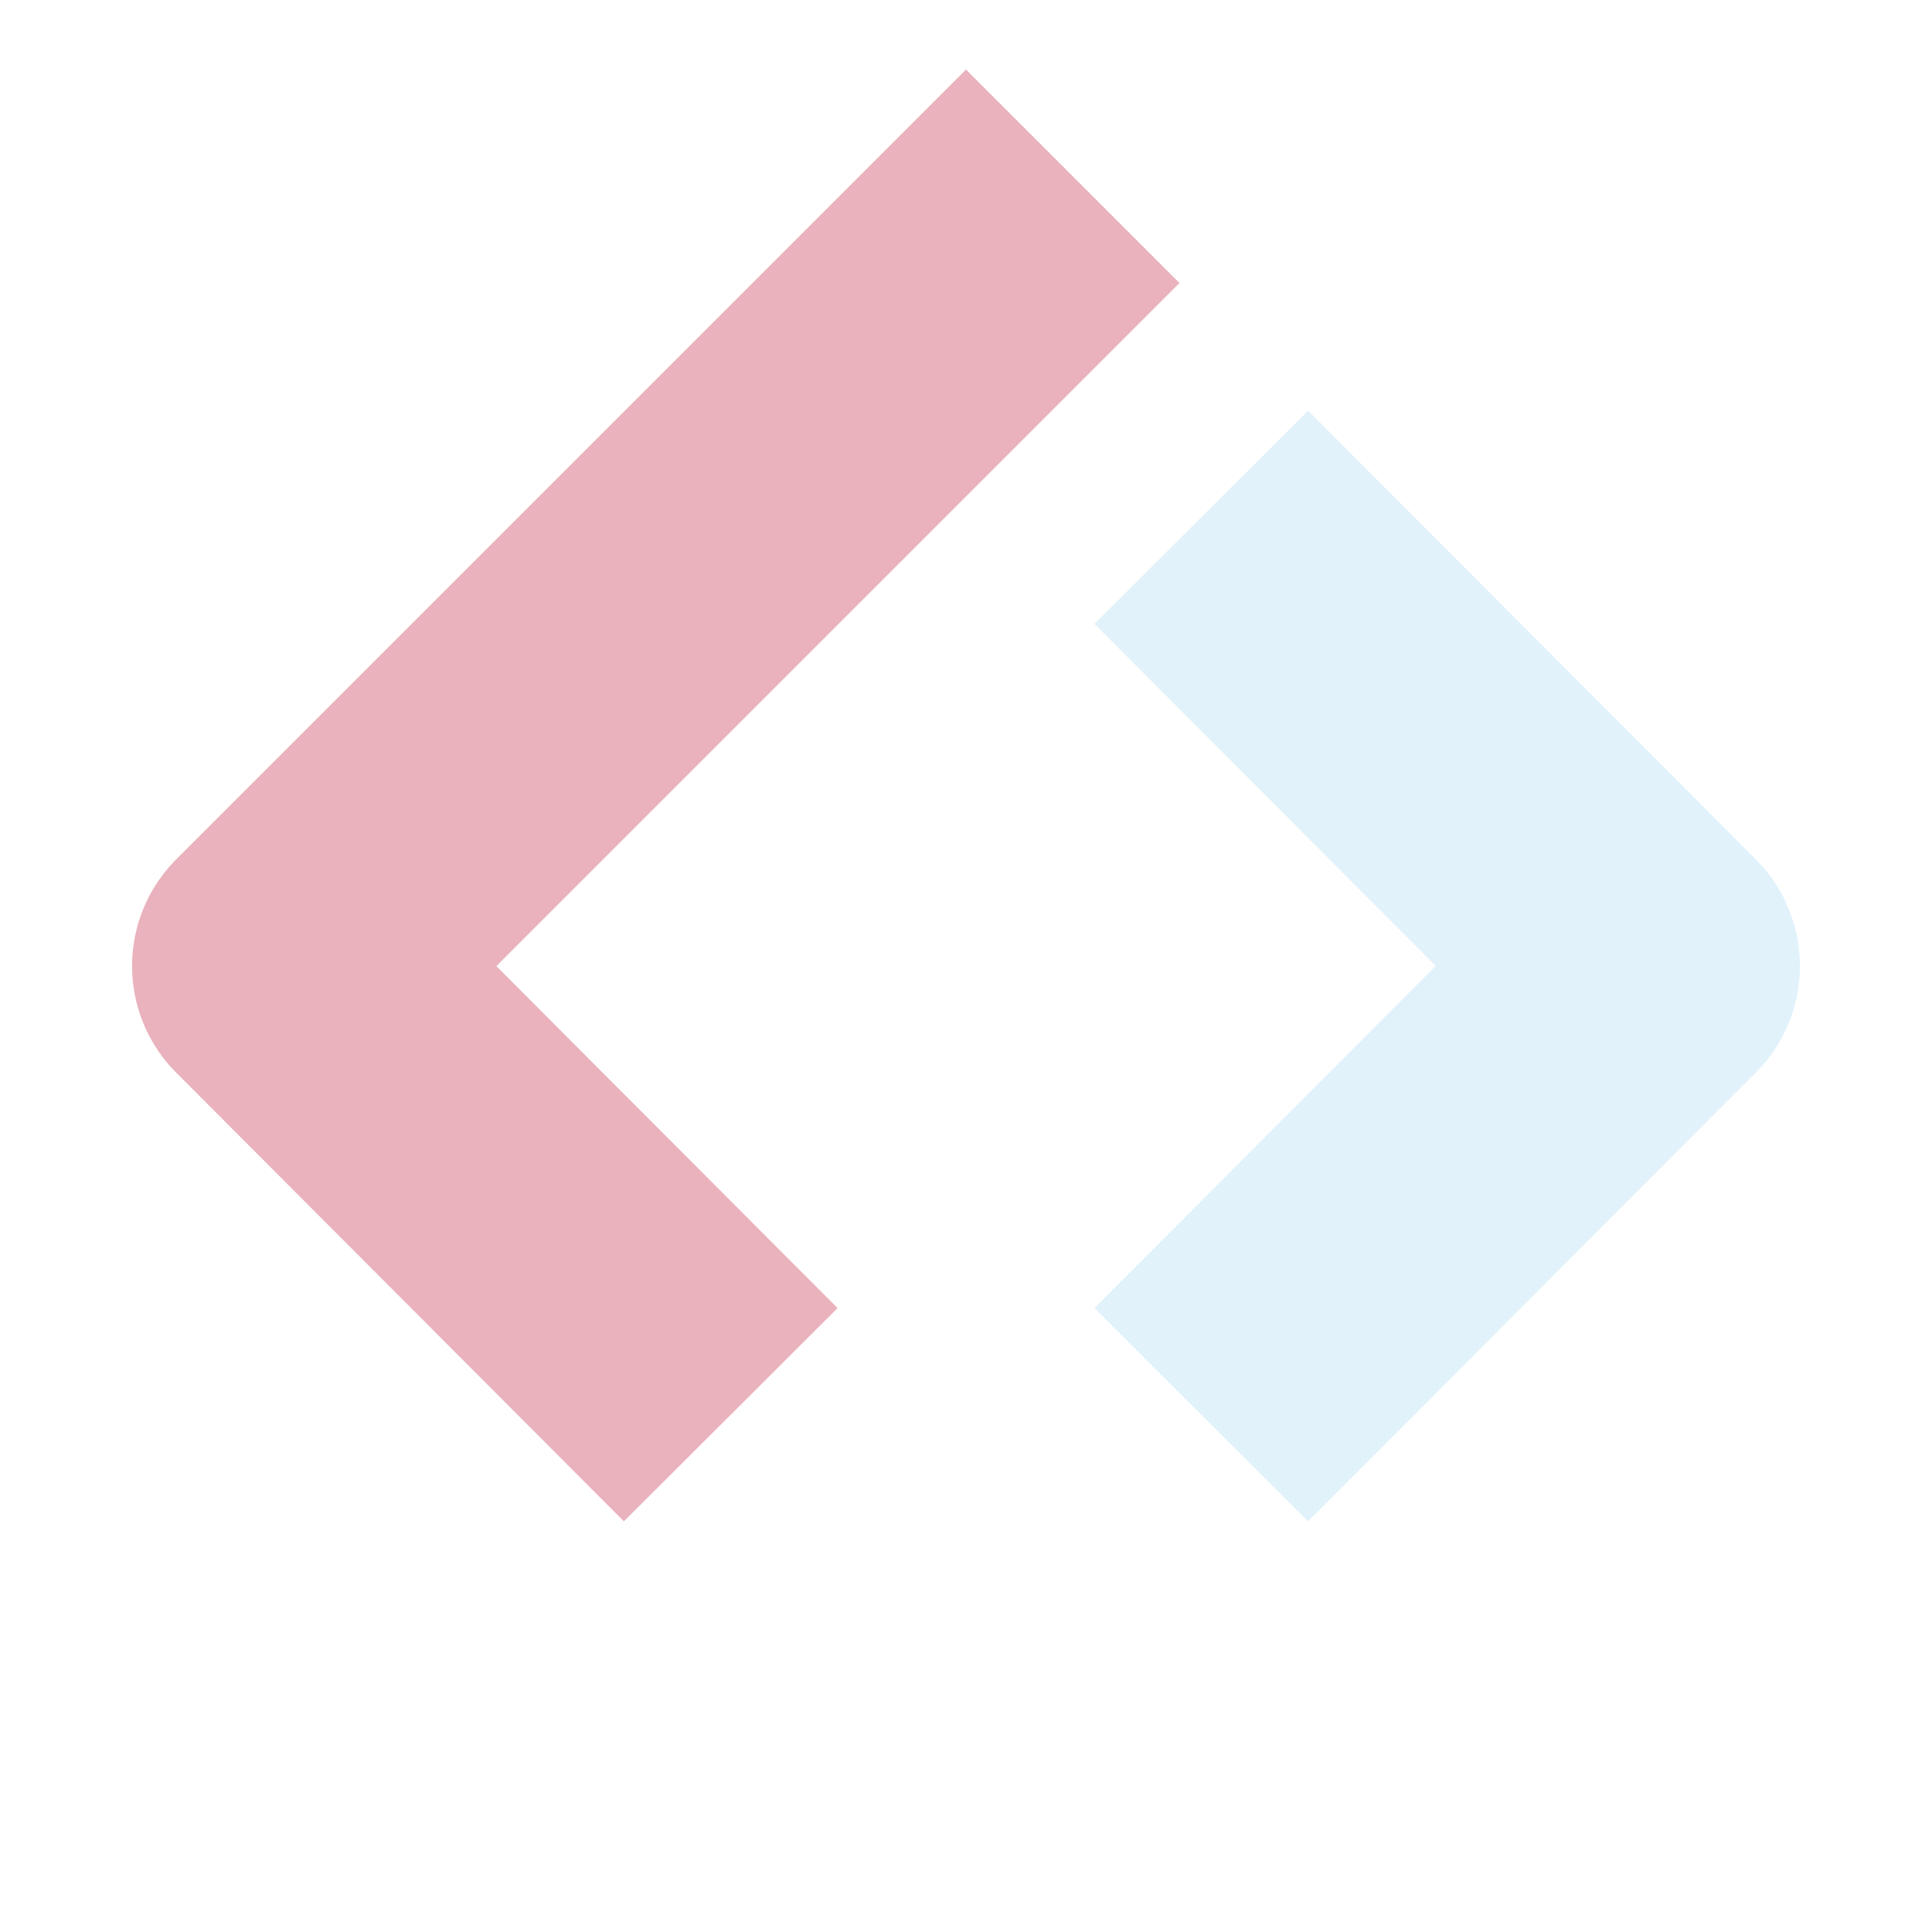 <svg viewBox="0 0 256 256" xmlns="http://www.w3.org/2000/svg">
  <style>
    [class^=logo-] {
      fill: none;
      stroke-width: 40;
      stroke-linejoin: round;
      stroke-linecap: square
    }
    .logo-l { stroke: #e9b2bc }
    .logo-d { stroke: #e1f2fb }
  </style>
  <path class="logo-l" d="m82.7 173.3-45.2-45.3 90.5-90.5"/>
  <path class="logo-d" d="m173.3 173.3 45.2-45.3-45.2-45.3"/>
</svg>

